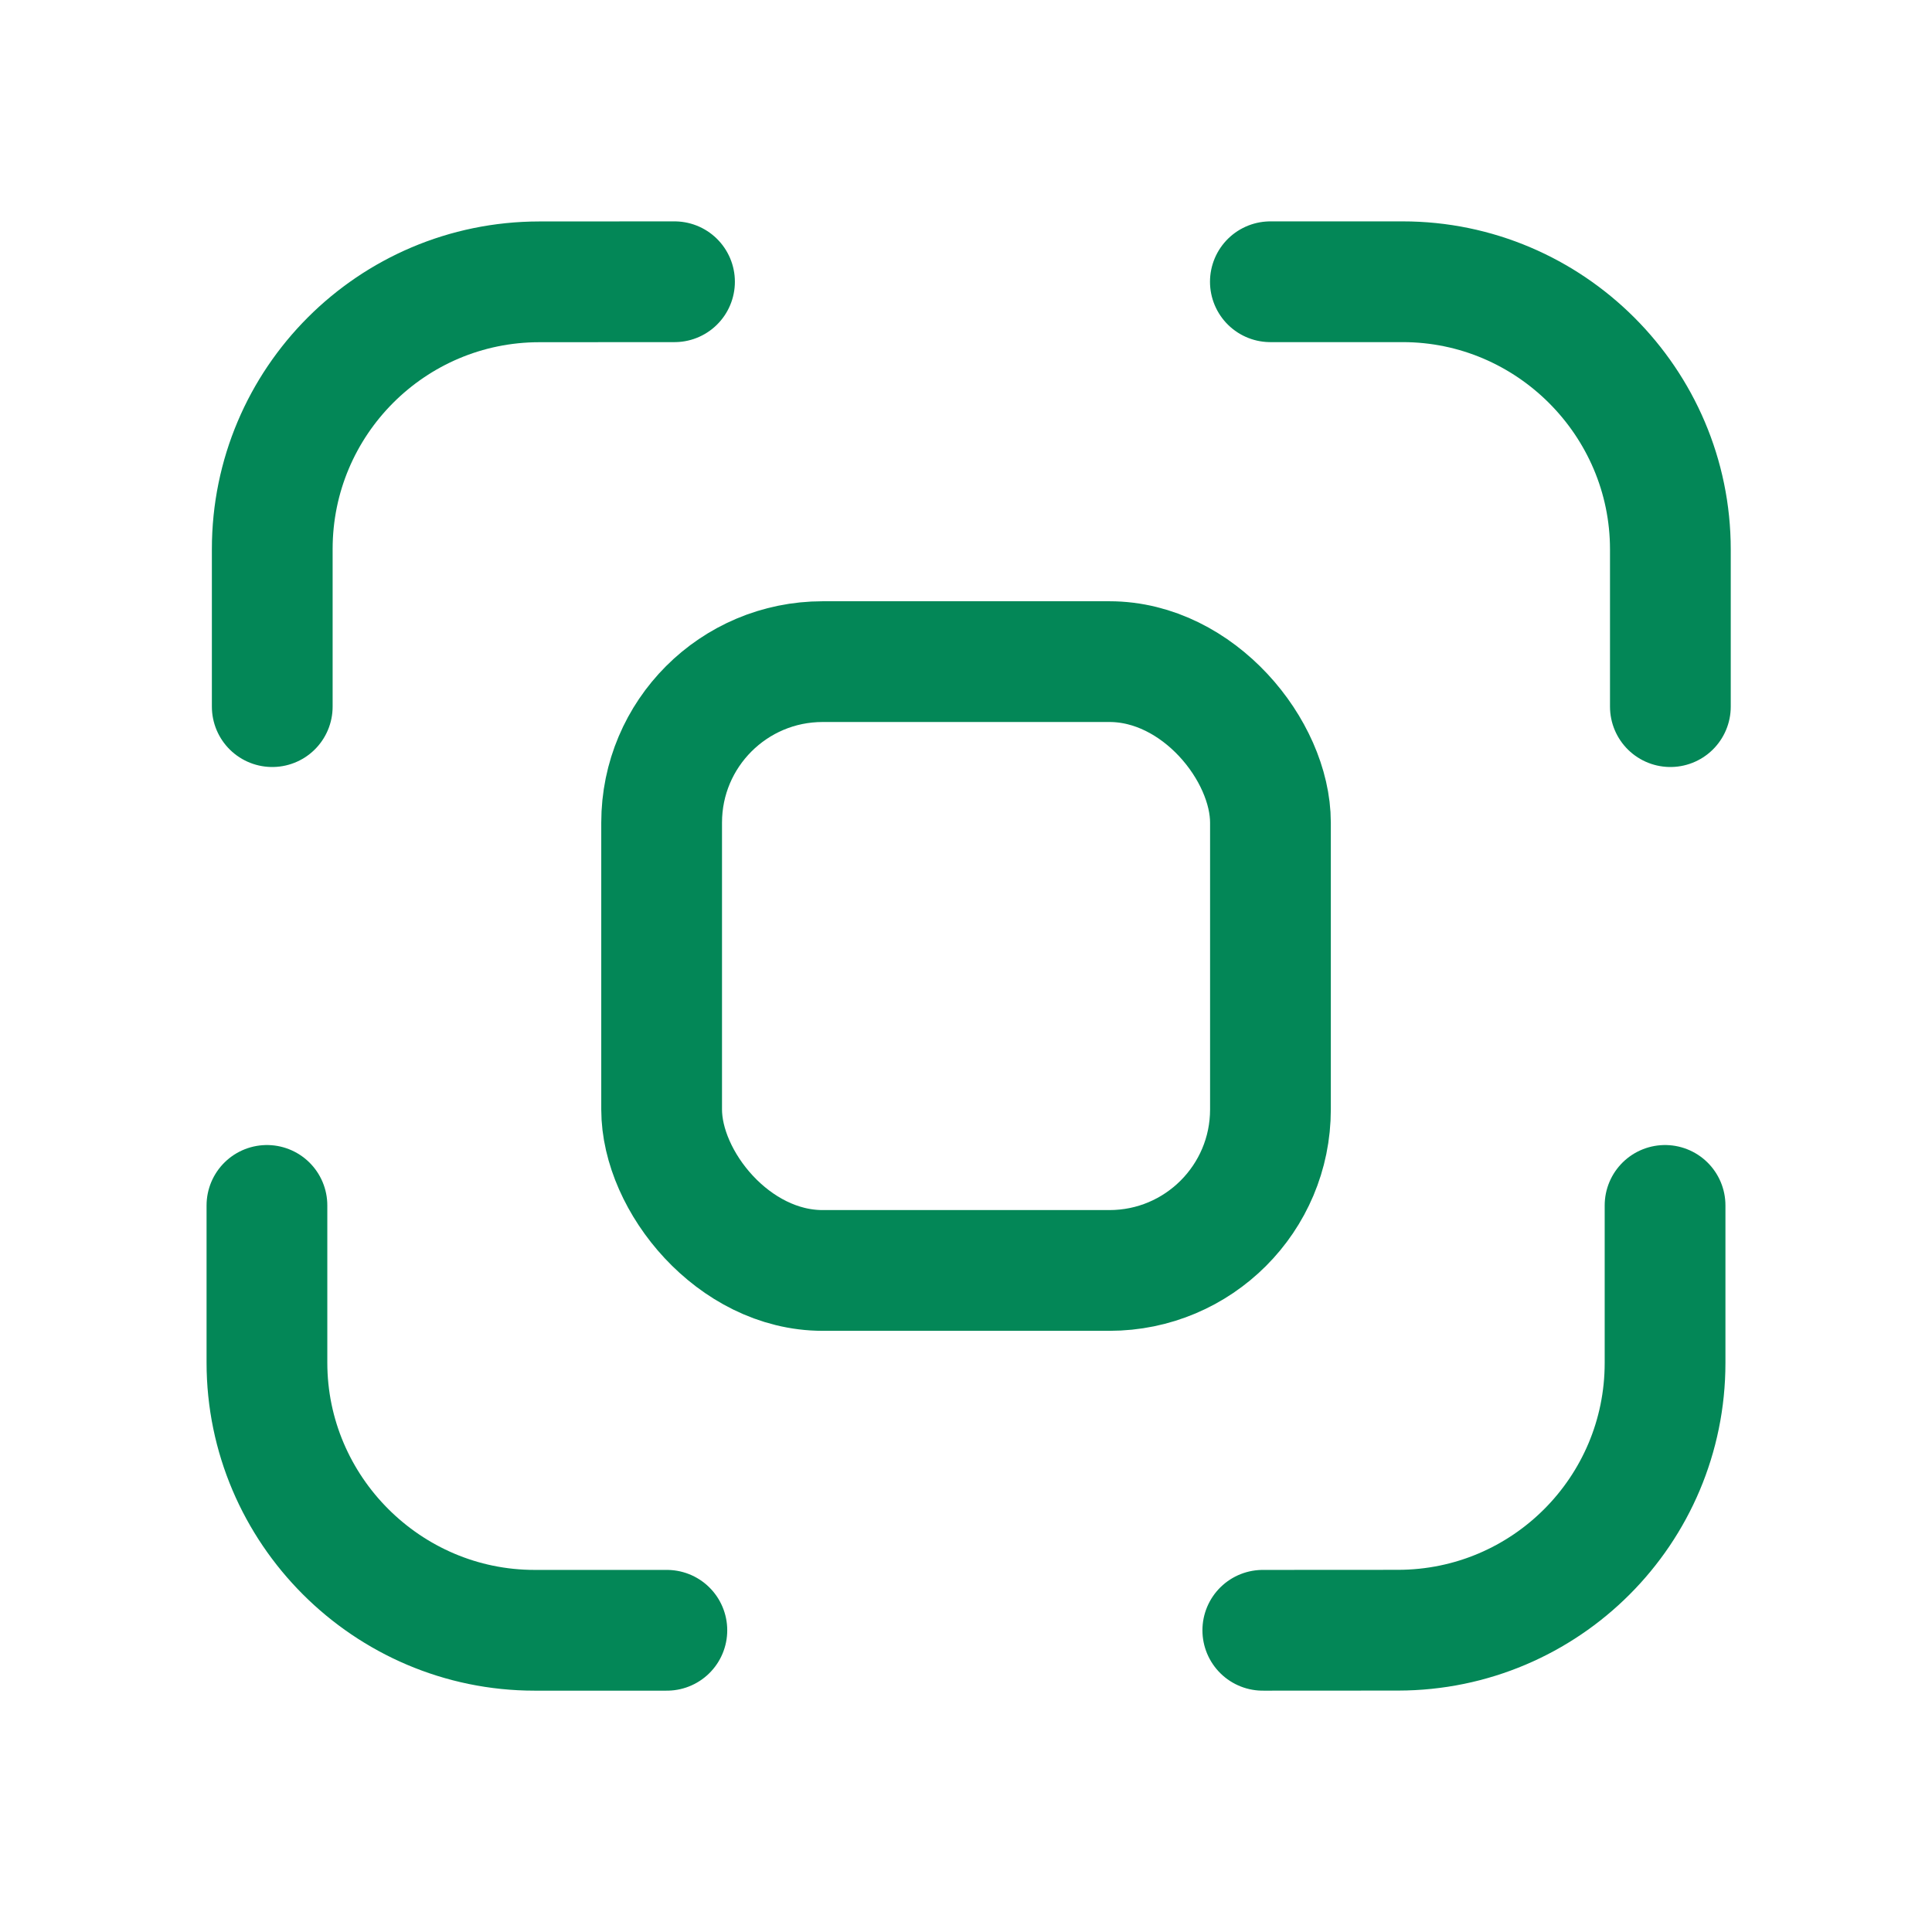 <svg width="24" height="24" viewBox="0 0 24 24" fill="none" xmlns="http://www.w3.org/2000/svg">
<path d="M20.75 8.778V6.825C20.75 4.996 19.254 3.5 17.425 3.5H15.781" stroke="#038757" stroke-width="1.5" stroke-linecap="round" stroke-linejoin="round"/>
<path d="M3.382 8.778V6.821C3.382 4.989 4.866 3.503 6.698 3.501L8.379 3.5" stroke="#038757" stroke-width="1.5" stroke-linecap="round" stroke-linejoin="round"/>
<path d="M3.316 14.974V16.927C3.316 18.756 4.812 20.252 6.641 20.252H8.284" stroke="#038757" stroke-width="1.5" stroke-linecap="round" stroke-linejoin="round"/>
<path d="M20.684 14.974V16.931C20.684 18.763 19.2 20.249 17.367 20.251L15.687 20.252" stroke="#038757" stroke-width="1.5" stroke-linecap="round" stroke-linejoin="round"/>
<rect x="8.219" y="8.219" width="7.563" height="7.563" rx="2" stroke="#038757" stroke-width="1.5"/>
</svg>
